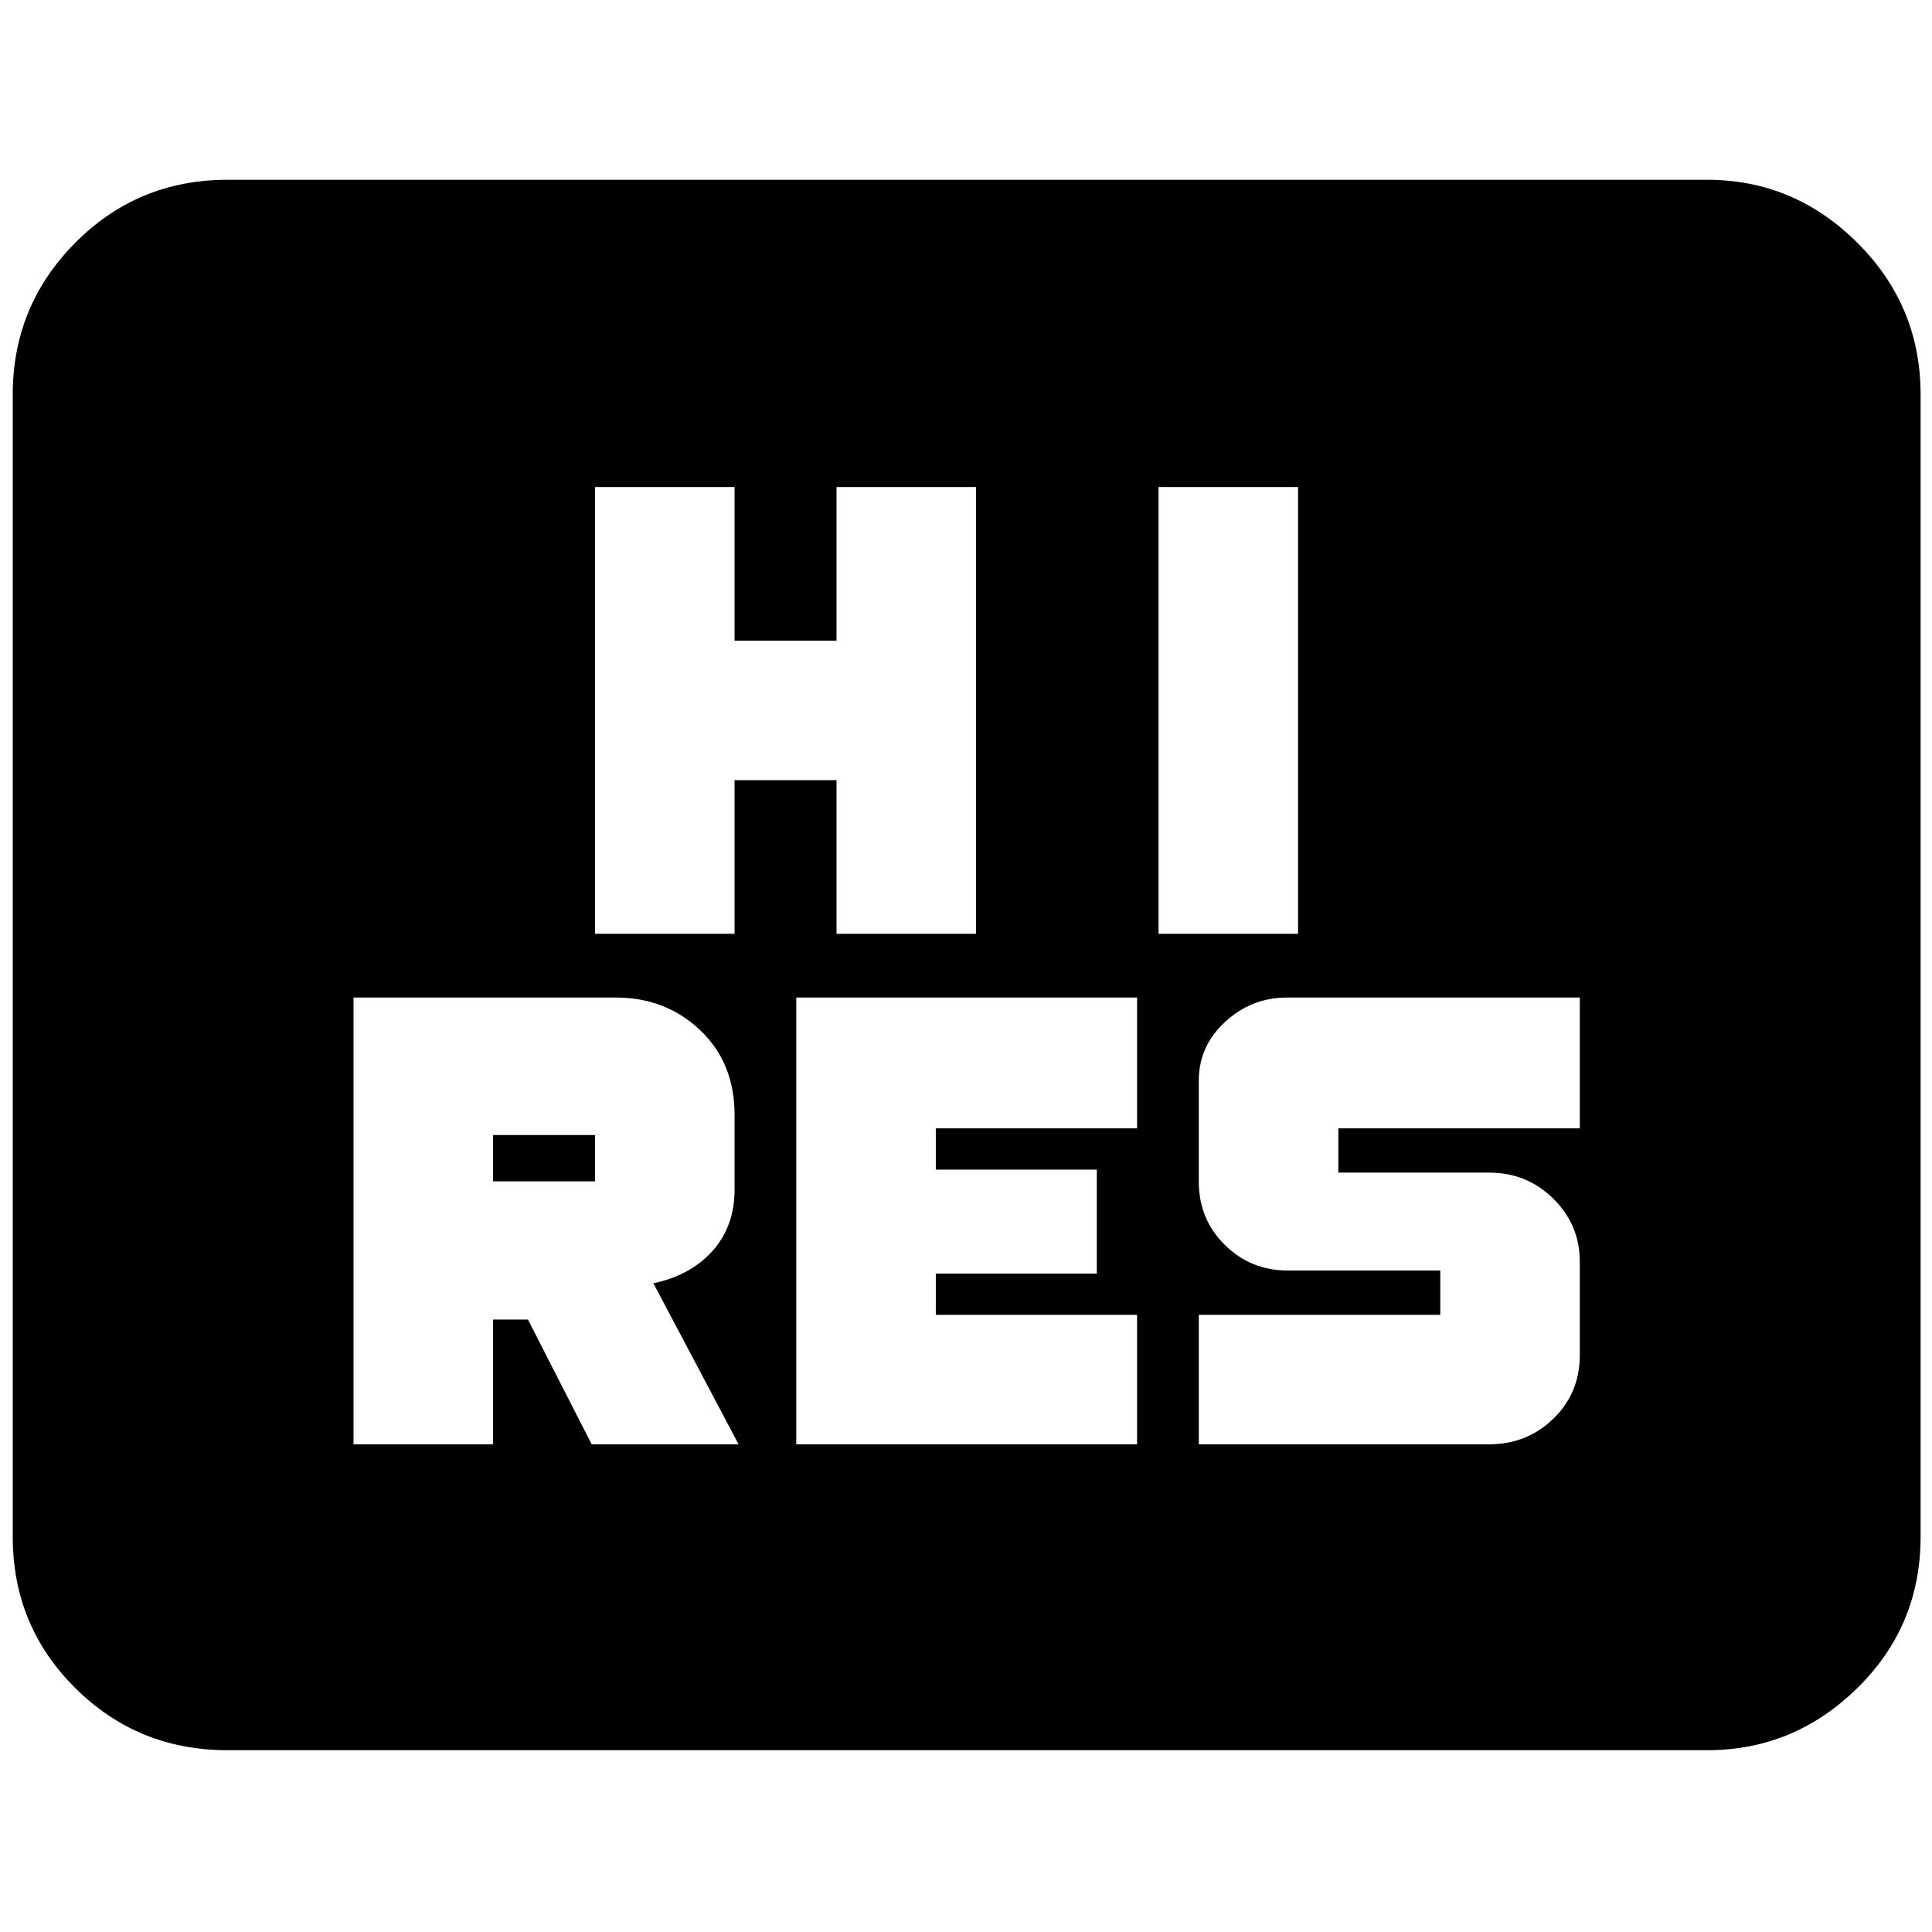 <svg xmlns="http://www.w3.org/2000/svg" height="40" viewBox="0 -960 960 960" width="40"><path d="M175.667-242.333H245v-62h17.333l31.667 62h73l-42.333-80q18.666-4 29.5-16.217Q365-350.766 365-368.827V-406q0-25.945-17.125-42.139Q330.75-464.333 306-464.333H175.667v222Zm220 0H565v-64.333H465v-20.5h80v-51.667h-80v-20.5h100v-65H395.667v222Zm200 0h144.279q18.796 0 31.925-12.746Q785-267.825 785-286.666V-333q0-18.358-13.129-31.346-13.129-12.987-31.871-12.987h-75v-22h120v-65H639.556q-17.678 0-30.784 12.075-13.105 12.075-13.105 29.258v50q0 18.842 12.937 31.588 12.938 12.745 31.396 12.745h75.667v22.001h-120v64.333ZM245-373v-23h50.667v23H245Zm50.667-123H365v-76.334h50.667V-496H485v-222h-69.333v76.333H365V-718h-69.333v222Zm280 0H645v-222h-69.333v222ZM113-90.334q-44.525 0-75.596-30.875-31.07-30.874-31.07-75.124V-764q0-44.1 31.07-75.383 31.07-31.283 75.596-31.283h735.334q43.124 0 74.562 31.283Q954.333-808.1 954.333-764v567.667q0 44.25-31.437 75.124-31.438 30.875-74.562 30.875H113Z"/></svg>